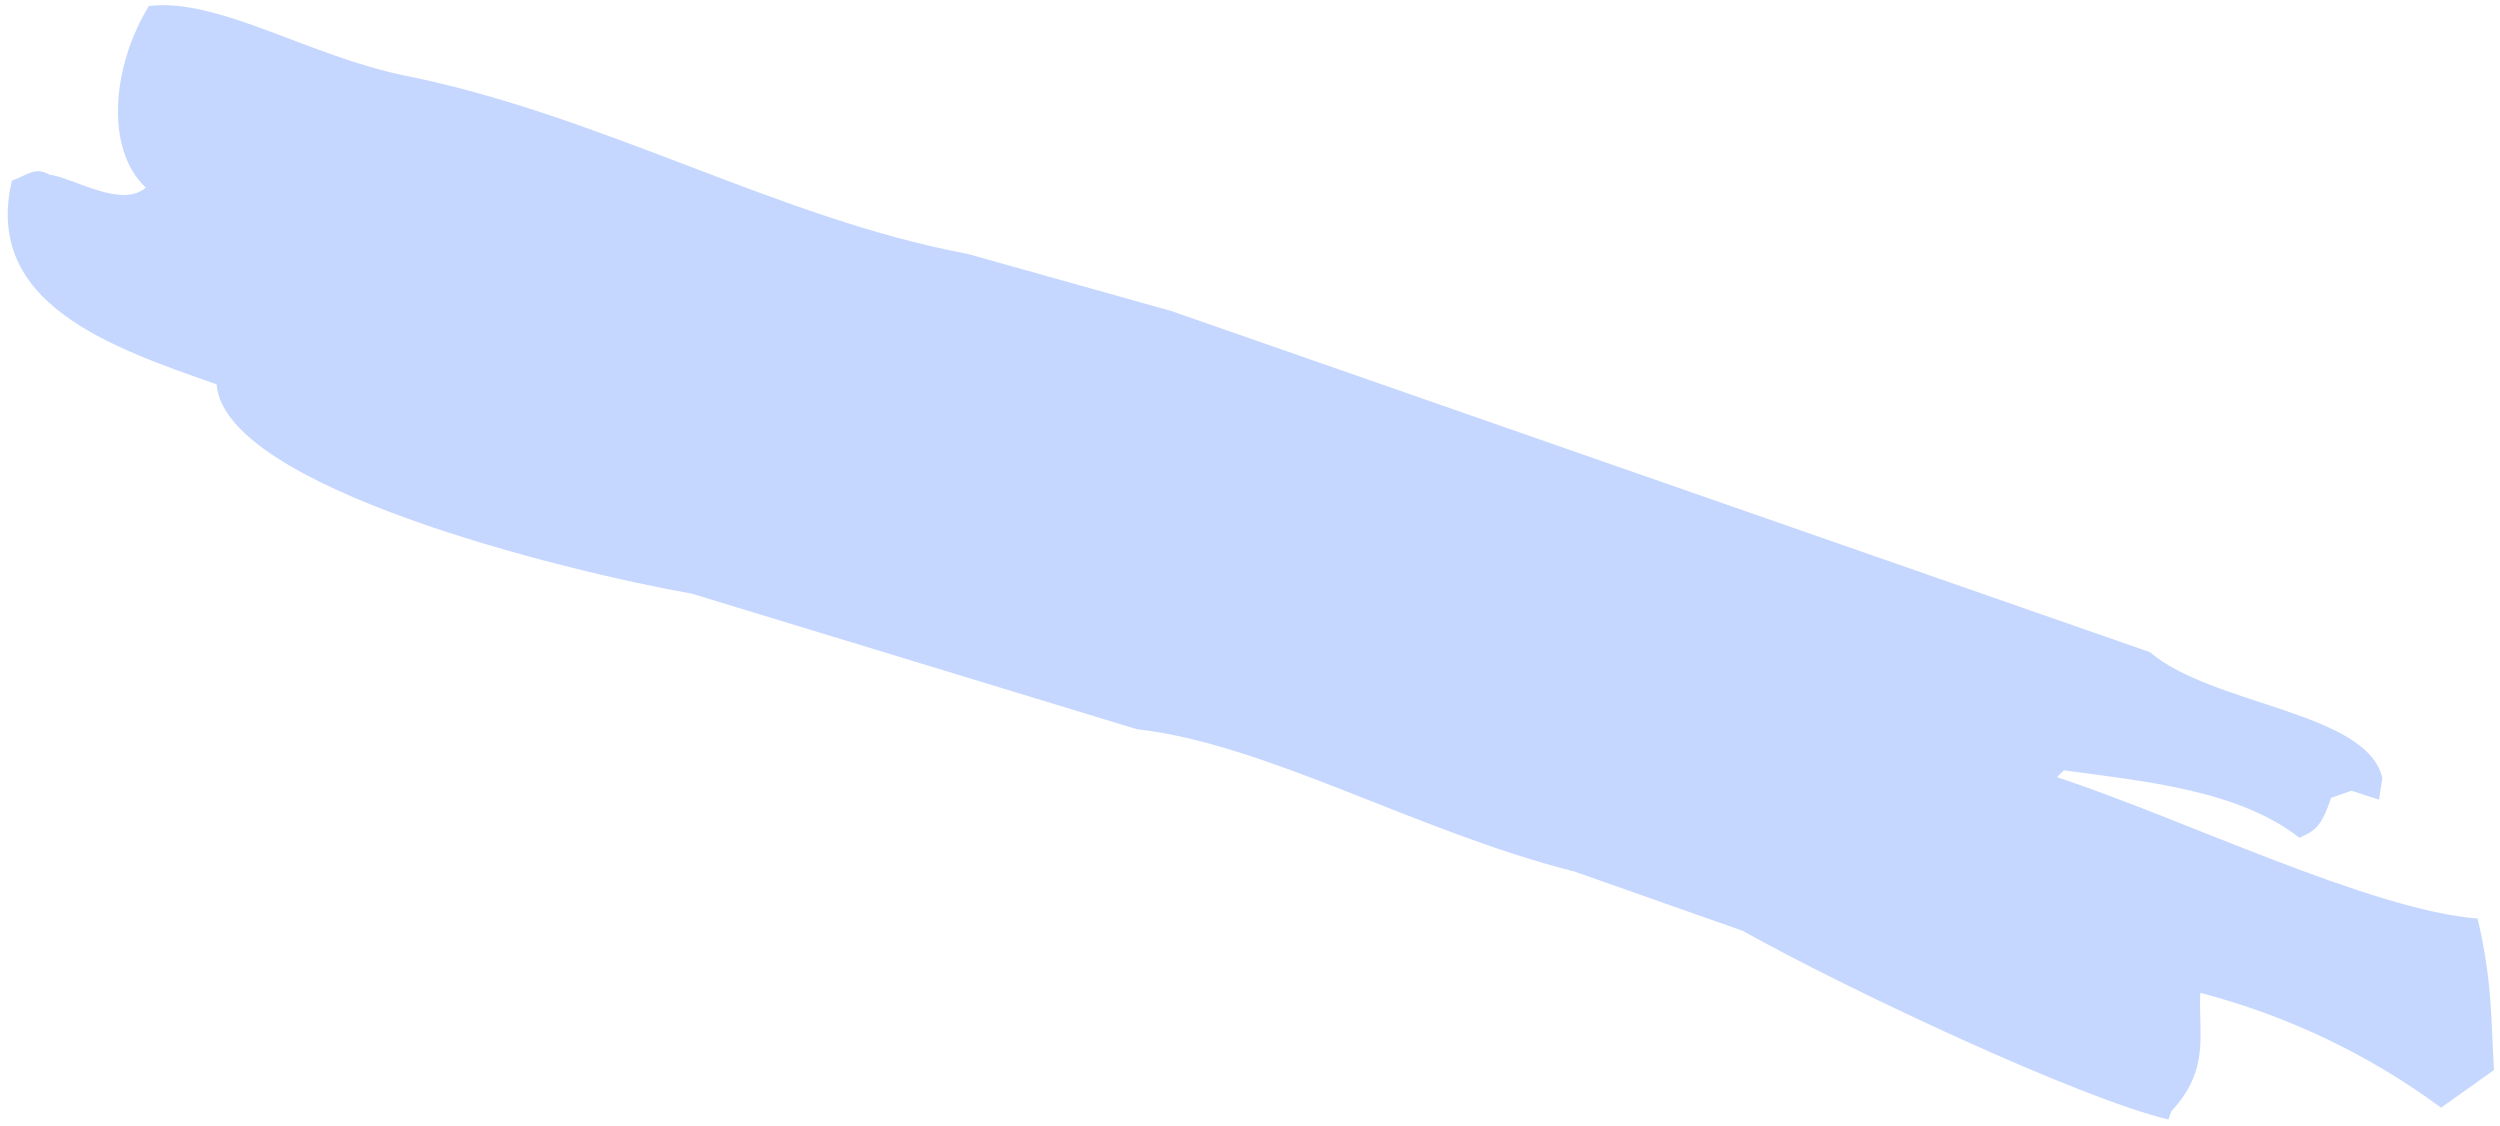 <svg width="202" height="91" viewBox="0 0 202 91" fill="none" xmlns="http://www.w3.org/2000/svg">
<path fill-rule="evenodd" clip-rule="evenodd" d="M200.189 74.216C191.535 73.543 176.104 66.031 166.203 62.796C166.393 62.612 166.576 62.426 166.761 62.241C173.181 63.126 180.832 63.814 185.793 67.692C187.2 67.079 187.602 66.641 188.362 64.468C188.91 64.275 189.453 64.084 189.993 63.889C190.737 64.131 191.478 64.374 192.227 64.616C192.315 64.029 192.409 63.443 192.494 62.858C191.263 57.488 178.744 57.003 173.715 52.693C147.358 43.502 120.996 34.313 94.631 25.126C89.141 23.588 83.647 22.048 78.148 20.505C62.982 17.678 48.721 9.331 32.781 6.121C24.996 4.555 17.671 -0.188 12.03 0.482C9.055 5.332 8.45 12.029 11.782 15.163C9.794 16.864 5.974 14.374 3.982 14.104C2.84 13.458 2.27 14.111 0.958 14.599C-1.358 24.507 8.853 28.033 17.503 31.055C18.117 39.352 45.367 46.093 55.925 47.977C67.9 51.625 79.874 55.272 91.848 58.918C102.423 60.122 114.504 67.22 127.224 70.423C131.755 72.017 136.283 73.613 140.809 75.211C149.335 79.978 167.904 88.702 175.206 90.457C175.283 90.234 175.36 90.014 175.443 89.793C178.602 86.385 177.619 83.635 177.784 80.222C184.8 82.048 191.402 85.197 197.236 89.5C198.662 88.487 200.087 87.475 201.513 86.462C201.264 82.423 201.41 79.411 200.189 74.216Z" fill="#2667FF" fill-opacity="0.26"/>
</svg>
